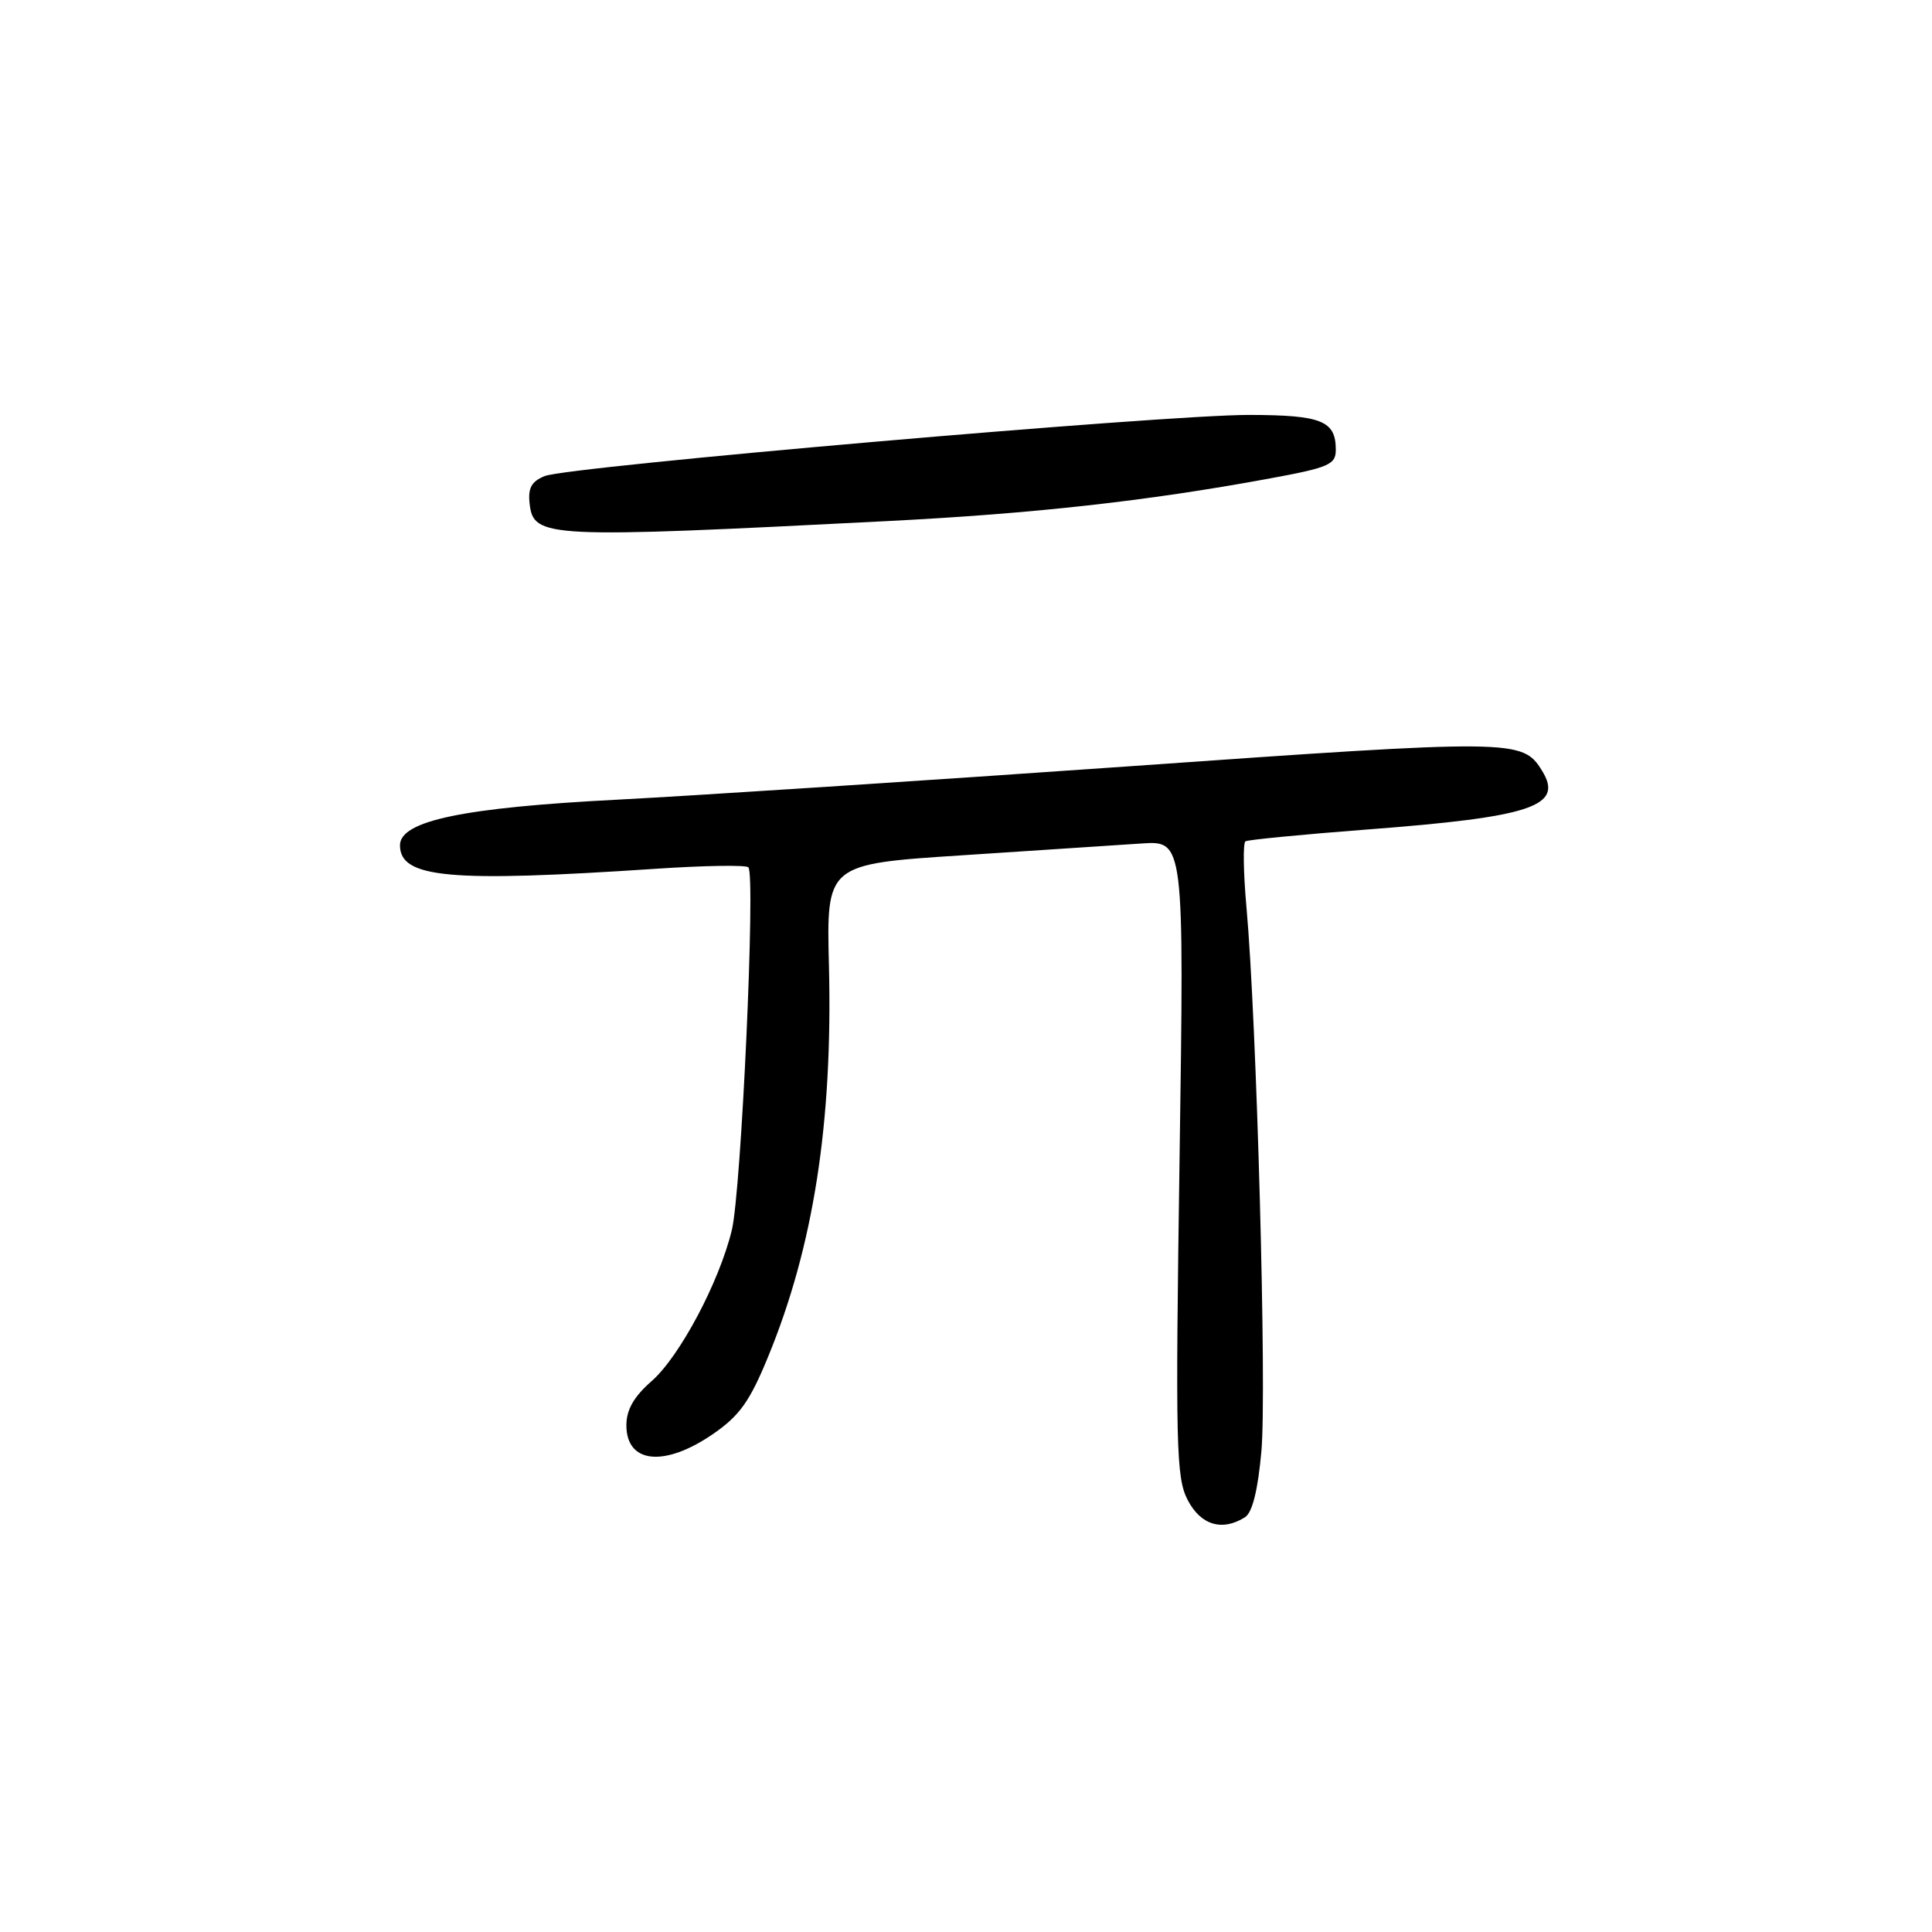 <?xml version="1.0" encoding="UTF-8" standalone="no"?>
<!DOCTYPE svg PUBLIC "-//W3C//DTD SVG 1.1//EN" "http://www.w3.org/Graphics/SVG/1.1/DTD/svg11.dtd" >
<svg xmlns="http://www.w3.org/2000/svg" xmlns:xlink="http://www.w3.org/1999/xlink" version="1.1" viewBox="0 0 256 256">
 <g >
 <path fill="currentColor"
d=" M 164.97 201.04 C 165.94 200.43 166.68 197.46 167.14 192.31 C 167.87 184.34 166.52 135.21 165.16 120.18 C 164.75 115.61 164.69 111.69 165.03 111.48 C 165.37 111.27 172.59 110.57 181.07 109.92 C 203.04 108.25 207.25 106.83 204.32 102.11 C 201.73 97.94 200.75 97.93 149.46 101.55 C 122.53 103.44 92.17 105.42 82.00 105.95 C 61.39 107.00 53.00 108.76 53.00 112.00 C 53.00 116.35 59.50 116.95 87.00 115.11 C 93.33 114.69 98.80 114.60 99.16 114.92 C 100.14 115.79 98.23 157.80 96.97 163.00 C 95.30 169.89 90.07 179.73 86.35 183.00 C 83.98 185.07 83.00 186.80 83.00 188.86 C 83.00 193.93 88.04 194.44 94.47 190.02 C 97.99 187.60 99.35 185.70 101.78 179.77 C 107.80 165.14 110.35 148.75 109.84 128.00 C 109.50 114.50 109.50 114.50 127.50 113.33 C 137.40 112.68 148.07 111.98 151.20 111.77 C 156.91 111.38 156.91 111.38 156.30 153.44 C 155.74 191.64 155.84 195.80 157.37 198.75 C 159.10 202.09 161.95 202.95 164.97 201.04 Z  M 117.50 69.05 C 136.88 68.07 152.00 66.39 168.02 63.44 C 176.10 61.96 177.00 61.57 177.00 59.60 C 177.00 55.76 175.13 55.00 165.55 54.98 C 154.34 54.95 75.36 61.81 72.18 63.08 C 70.42 63.80 69.94 64.66 70.18 66.76 C 70.71 71.28 72.26 71.36 117.50 69.05 Z "/>
</g>
</svg>